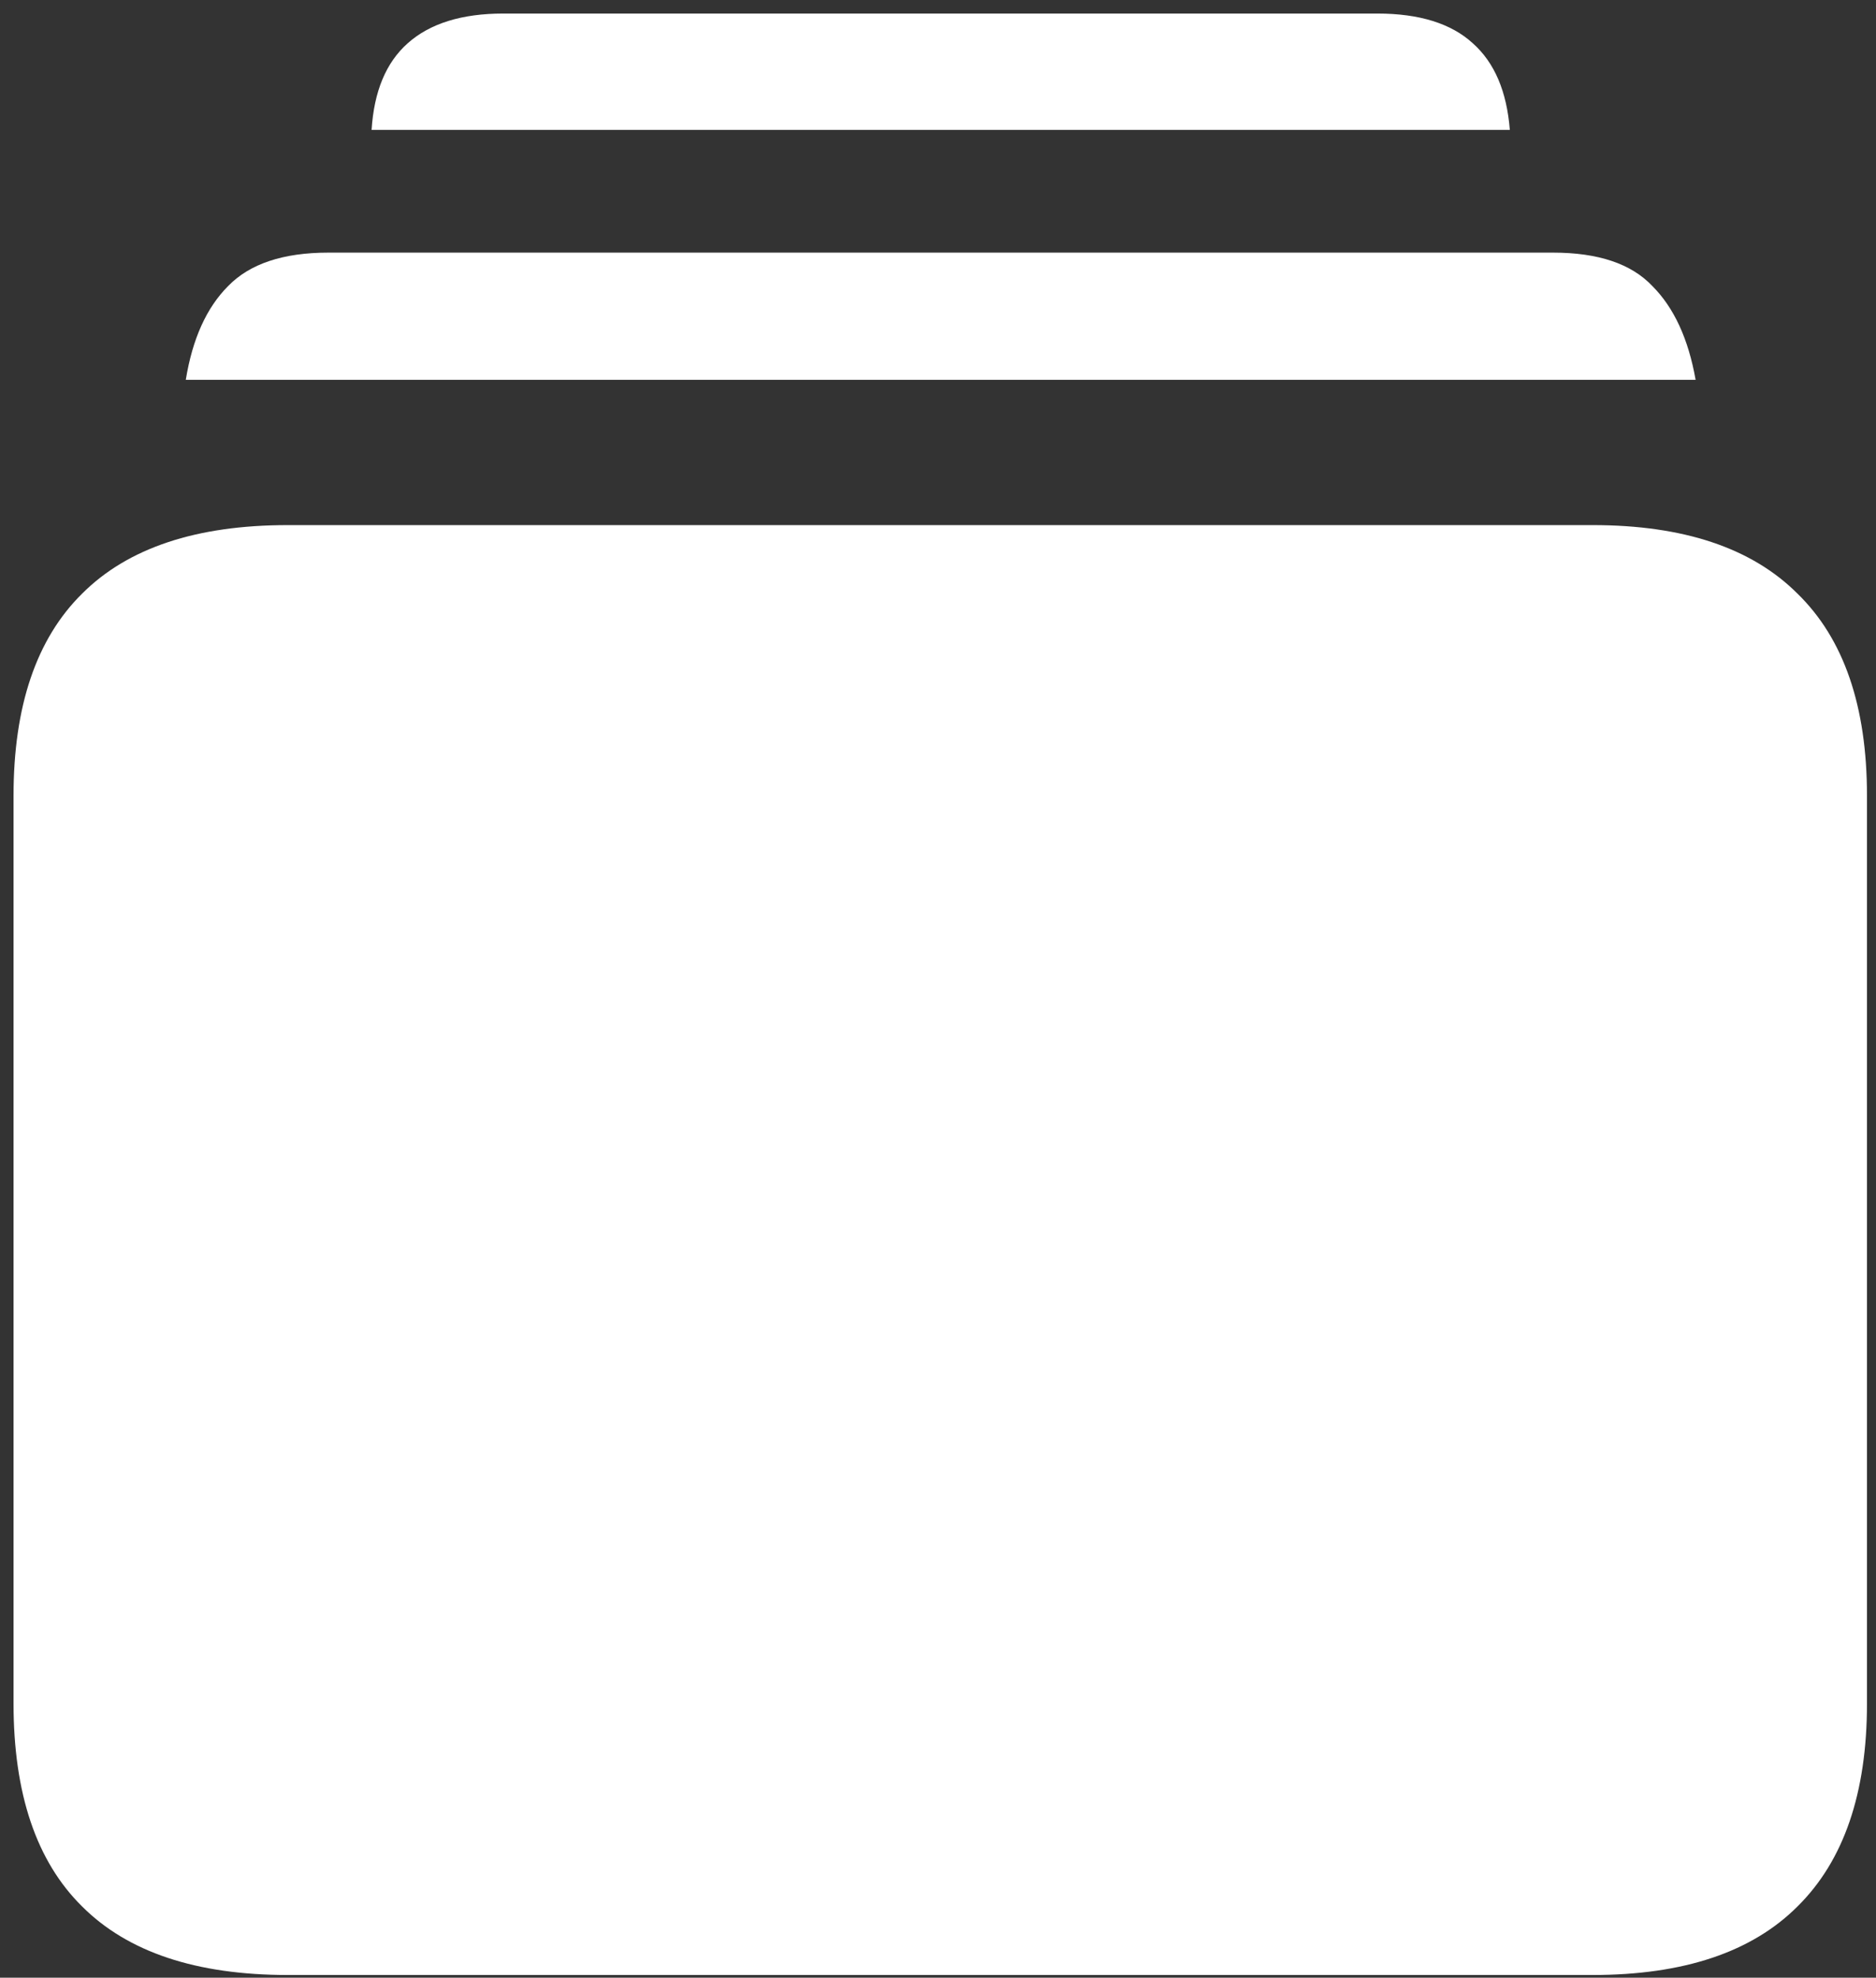 <svg width="130" height="137" viewBox="0 0 130 137" fill="none" xmlns="http://www.w3.org/2000/svg">
<rect x="0" y="0" width="130" height="137" fill="#333333" stroke="none"/>
<path d="M19.938 136.812H110.375C116.667 136.812 121.396 135.229 124.562 132.062C127.771 128.896 129.375 124.208 129.375 118V55.125C129.375 48.917 127.771 44.25 124.562 41.125C121.396 37.958 116.667 36.375 110.375 36.375H19.938C13.604 36.375 8.854 37.958 5.688 41.125C2.521 44.25 0.938 48.917 0.938 55.125V118C0.938 124.25 2.521 128.938 5.688 132.062C8.854 135.229 13.604 136.812 19.938 136.812ZM12.875 26.312H117.5C117 23.479 116 21.312 114.5 19.812C113.042 18.271 110.75 17.5 107.625 17.5H22.75C19.625 17.5 17.312 18.271 15.812 19.812C14.312 21.312 13.333 23.479 12.875 26.312ZM25.75 9H104.625C104.417 6.333 103.562 4.333 102.062 3C100.562 1.625 98.354 0.938 95.438 0.938H34.875C32 0.938 29.792 1.625 28.25 3C26.75 4.333 25.917 6.333 25.75 9Z" fill="white"/>
</svg>
